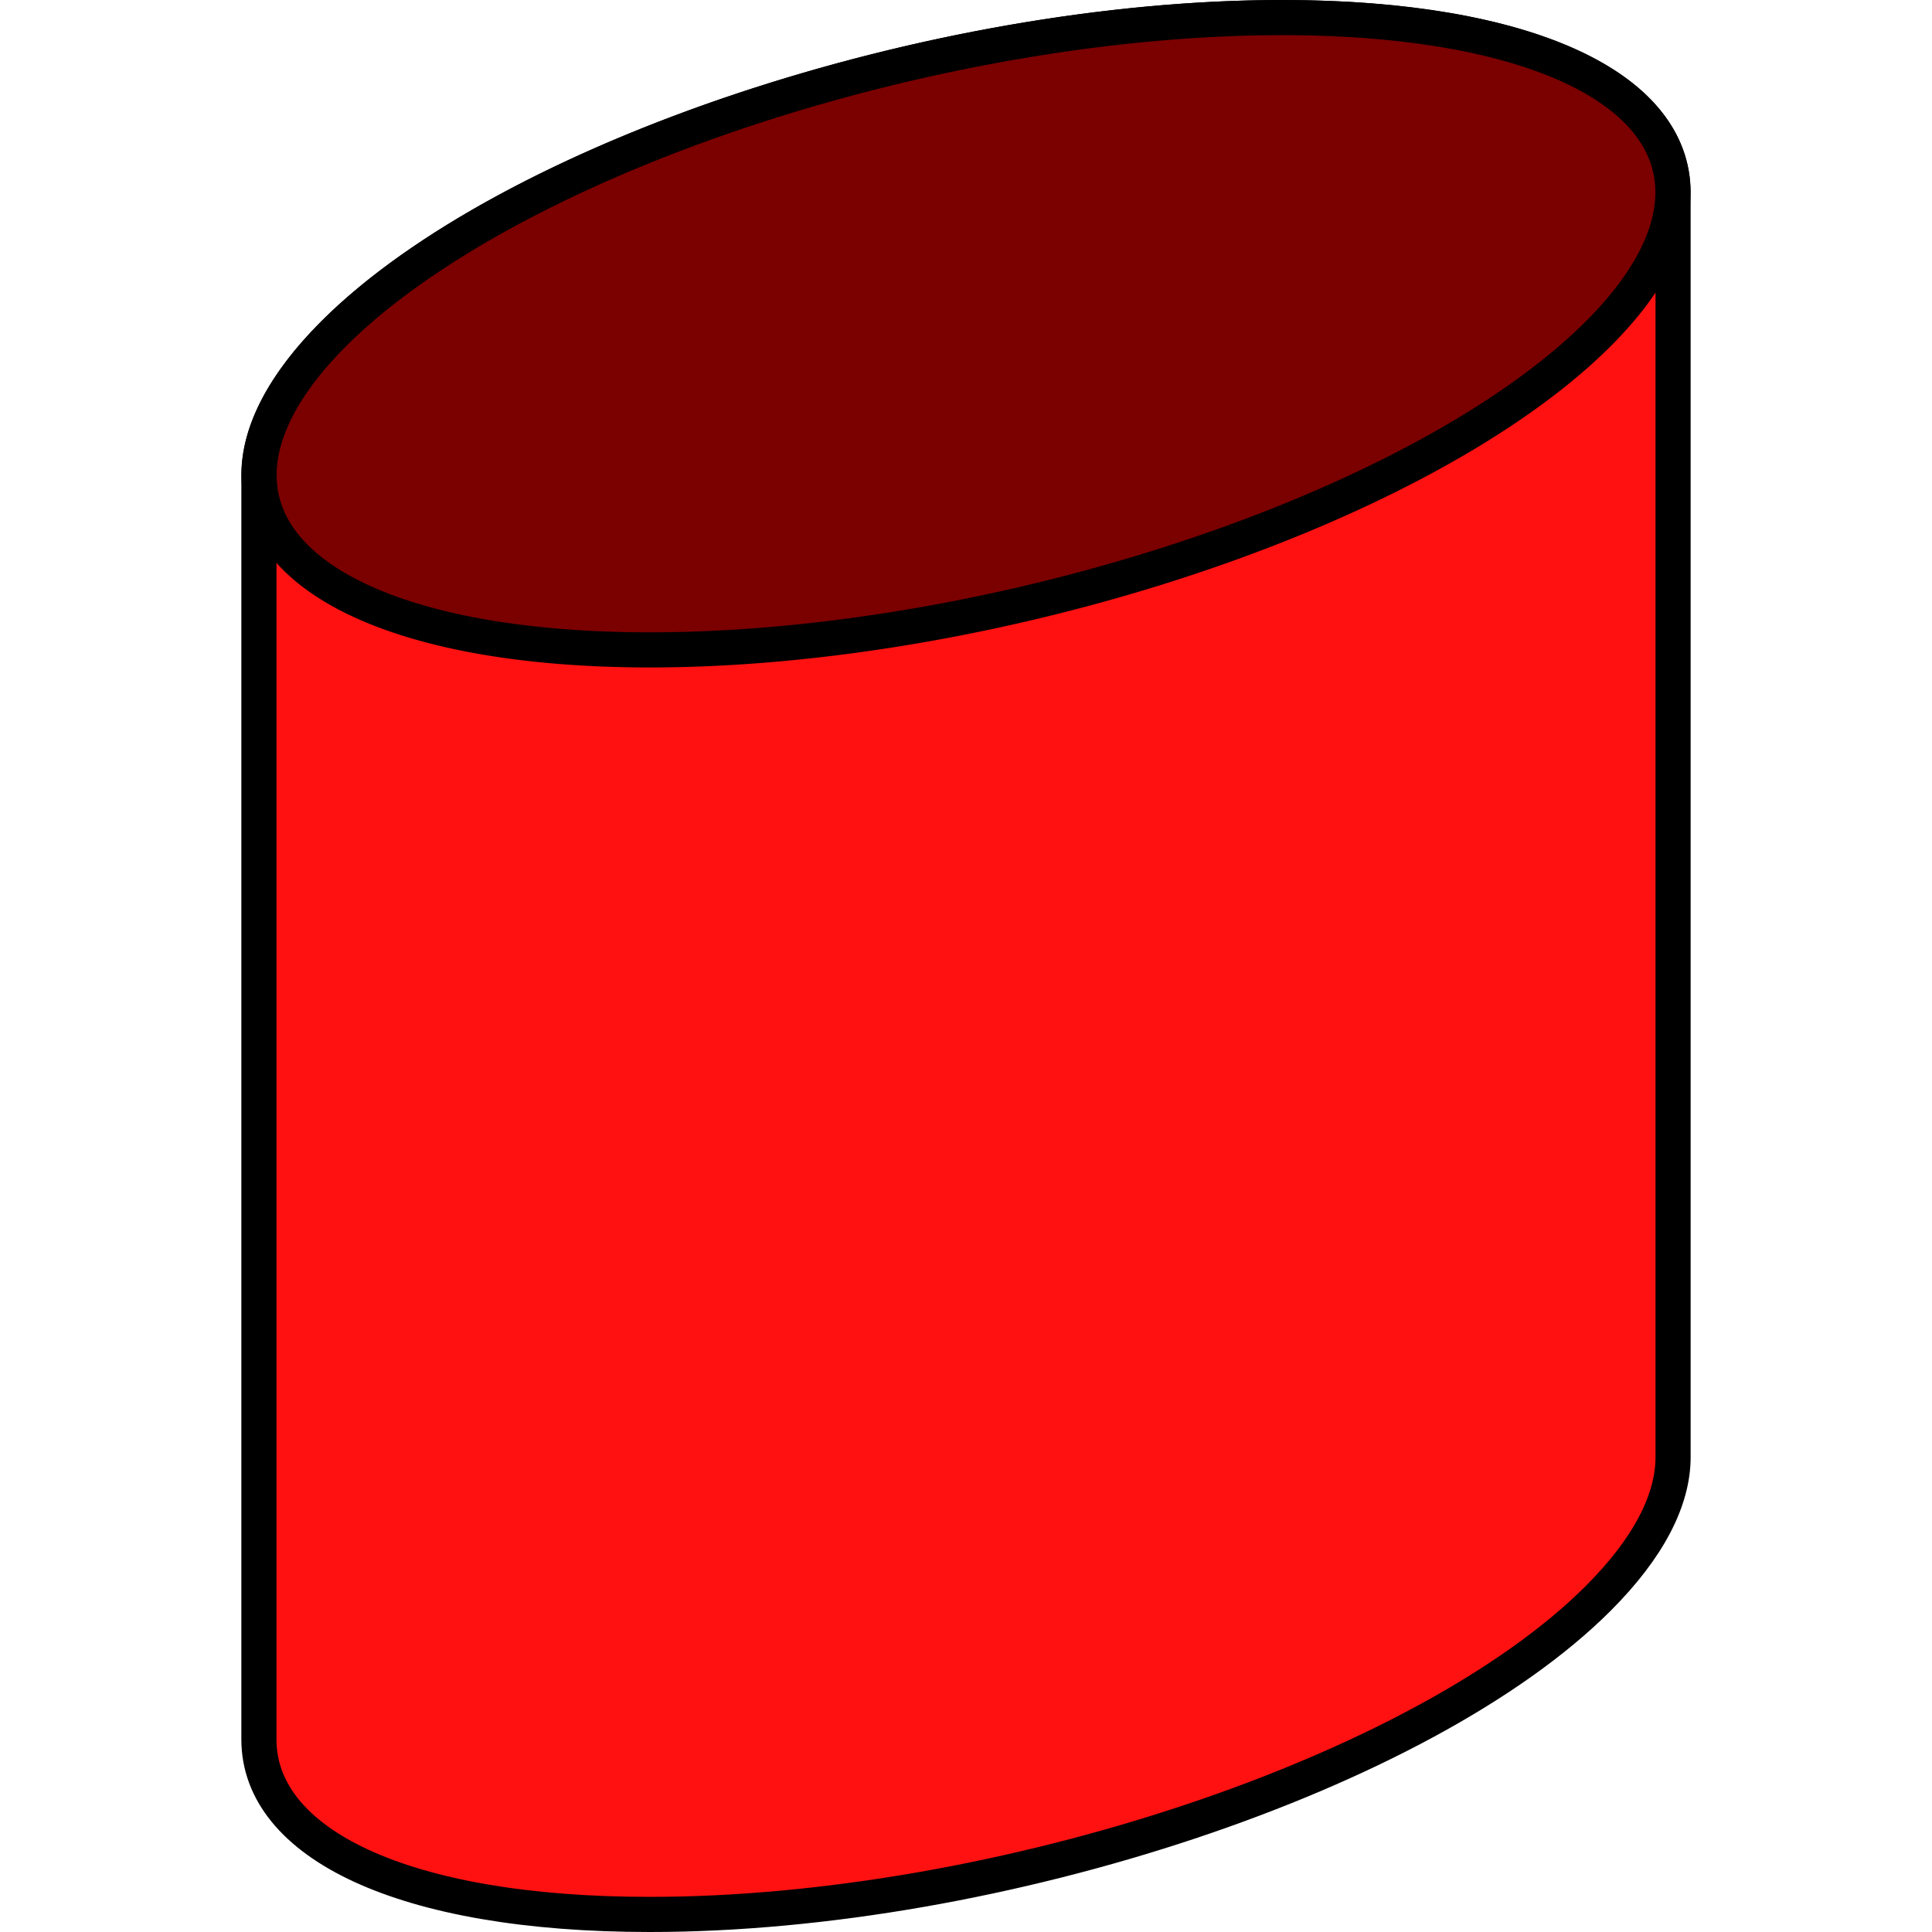 <?xml version="1.0" encoding="UTF-8" standalone="no"?>
<svg
   xmlns:dc="http://purl.org/dc/elements/1.1/"
   xmlns:cc="http://creativecommons.org/ns#"
   xmlns:rdf="http://www.w3.org/1999/02/22-rdf-syntax-ns#"
   xmlns:svg="http://www.w3.org/2000/svg"
   xmlns="http://www.w3.org/2000/svg"
   id="svg12131"
   version="1.1"
   viewBox="0 0 55 55"
   height="55mm"
   width="55mm">
  <defs
     id="defs12125" />
  <g
     transform="translate(-193.272,341.627)"
     id="layer1">
    <g
       transform="matrix(0,-1,-1,0,220.053,-347.581)"
       id="g13232-6">
      <g
         id="g13226-7">
        <path
           id="ellipse5087-3"
           d="m -55.474,19.41 c -2.953,0 -4.98,-4.077 -4.98,-11.129 0,-9.941 4.029,-22.029 9,-27 1.445,-1.445 2.81,-2.129 4.02,-2.129 l 36,-10e-6 c 2.953,0 4.98,4.077 4.98,11.129 0,9.941 -4.029,22.029 -9,27 -1.445,1.445 -2.81,2.129 -4.02,2.129 z"
           style="fill:#ff1111;fill-opacity:1;stroke:#000000;stroke-width:1;stroke-miterlimit:4;stroke-dasharray:none;stroke-opacity:1" />
        <path
           id="ellipse5095-8"
           d="m -6.455,-9.719 a 7.866,20.594 13.283 0 1 -9,27 7.866,20.594 13.283 0 1 -9,-9 7.866,20.594 13.283 0 1 9,-27 7.866,20.594 13.283 0 1 9,9 z"
           style="fill:#7b0000;fill-opacity:1;stroke:#000000;stroke-width:1;stroke-miterlimit:4;stroke-dasharray:none;stroke-opacity:1" />
      </g>
    </g>
  </g>
</svg>

